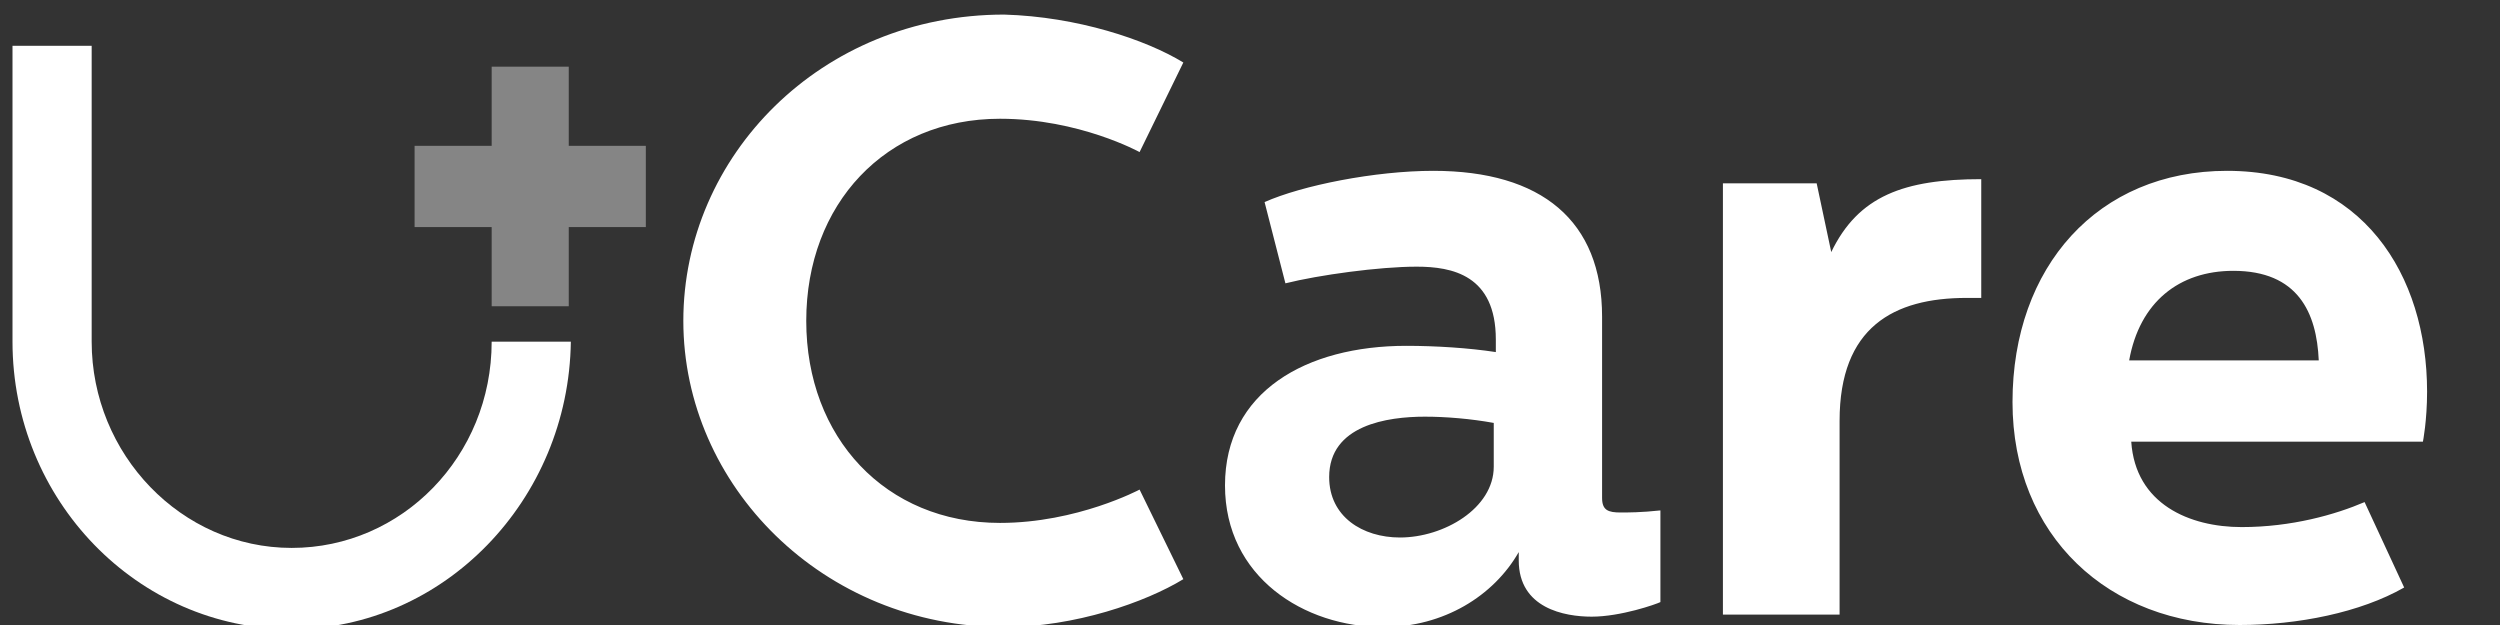 <svg version="1.1" id="U_Bank_Logo" xmlns="http://www.w3.org/2000/svg" x="0" y="0" viewBox="0 0 120 30" xml:space="preserve"><rect x="0" y="0" width="120" height="30" fill="#333333" stroke="none"/><style>.st0,.st1{fill:#fff}.st1{opacity:.4;enable-background:new}</style><path class="st0" d="M7801.9 28.9c-7.8 0-14.1-6.3-14.1-14.1V.2h4v14.6c0 5.6 4.6 10.1 10.1 10.1s10.2-4.6 10.2-10.1h4c-.1 7.7-6.4 14.1-14.2 14.1z"/><path class="st1" d="M7819.9 4h-3.9V.2h-4V4h-3.9v4h3.9v3.9h4V8h3.9z"/><path class="st0" d="M7849.1 2.4l-1.8 3.4c-.5-.2-3.6-1.7-7.4-1.7-6.2 0-10.6 4.6-10.6 10.6 0 6.2 4.5 10.7 10.4 10.7 2.3 0 4.8-.7 6.6-2.3v-5.5h-7.5v-3.7h11.7v11c-3.6 3.4-6.9 4.6-10.6 4.6-8.9 0-15.4-6.6-15.4-14.7s6.7-14.8 15-14.8c3.6 0 7.1.9 9.6 2.4zm16.6 5c6.2 0 11.1 4.6 11.1 11s-5 11-11.1 11-11-4.6-11-11c-.1-6.4 4.9-11 11-11zm-6.5 11c0 4 2.7 7.1 6.5 7.1 3.7 0 6.5-3.1 6.5-7.1 0-4.1-2.7-7.1-6.5-7.1s-6.5 3-6.5 7.1zm24.1-10.7l5.2 16.4h.1l5.3-16.4h4.6l-7.8 21.3h-4.3l-7.6-21.3h4.5zM14 30.2C6.6 30.2.6 24 .6 16.4V2.2h3.8v14.2c0 5.4 4.3 9.9 9.6 9.9s9.6-4.4 9.6-9.9h3.8C27.3 24 21.3 30.2 14 30.2z"/><path class="st1" d="M31 7h-3.7V3.2h-3.7V7h-3.7v3.9h3.7v3.8h3.7v-3.8H31z"/><path class="st0" d="M32.8 15.4C32.8 7.5 39.4.7 48.2.7 51.7.8 55 1.9 56.8 3l-2.1 4.3S51.8 5.7 48 5.7c-5.5 0-9.3 4.1-9.3 9.7s3.8 9.7 9.3 9.7c3.7 0 6.7-1.6 6.7-1.6l2.1 4.3c-1.8 1.1-5.2 2.3-8.6 2.3-8.7 0-15.4-6.8-15.4-14.7zm36-7.2c5.2 0 8.1 2.4 8.1 7v8.7c0 .6.3.7.9.7.3 0 1 0 1.9-.1v4.4c-.2.1-1.9.7-3.3.7-1.3 0-3.5-.4-3.5-2.7v-.4c-1.2 2.1-3.6 3.6-6.5 3.6-3.8 0-7.6-2.4-7.6-6.8 0-4.5 3.9-6.7 8.7-6.7 1.4 0 3 .1 4.3.3v-.6c0-3.1-2.1-3.5-3.8-3.5-1.8 0-4.7.4-6.3.8l-1-3.9c1.8-.8 5.3-1.5 8.1-1.5zM68.4 20c-1.8 0-4.6.4-4.6 2.9 0 1.9 1.6 2.9 3.4 2.9 2.1 0 4.5-1.4 4.5-3.4v-2.1c-1.1-.2-2.3-.3-3.3-.3zM87.2 8.8l.7 3.3c1.3-2.7 3.5-3.5 7.2-3.5v5.7h-.7c-3.5 0-6.1 1.4-6.1 5.9v9.3h-5.6V8.8h4.5zm19.7-.6c6.5 0 9.6 5 9.6 10.6 0 1.4-.2 2.4-.2 2.4h-14c.2 3 2.8 4.1 5.3 4.1 2.4 0 4.5-.6 5.9-1.2l1.9 4.1c-2.1 1.2-5.1 1.8-7.9 1.8-6.3 0-10.9-4.3-10.9-10.7 0-6.5 4.1-11.1 10.3-11.1zm4.4 9.1c-.1-2.3-1-4.3-4.1-4.3-2.6 0-4.5 1.5-5 4.3h9.1z"/></svg>